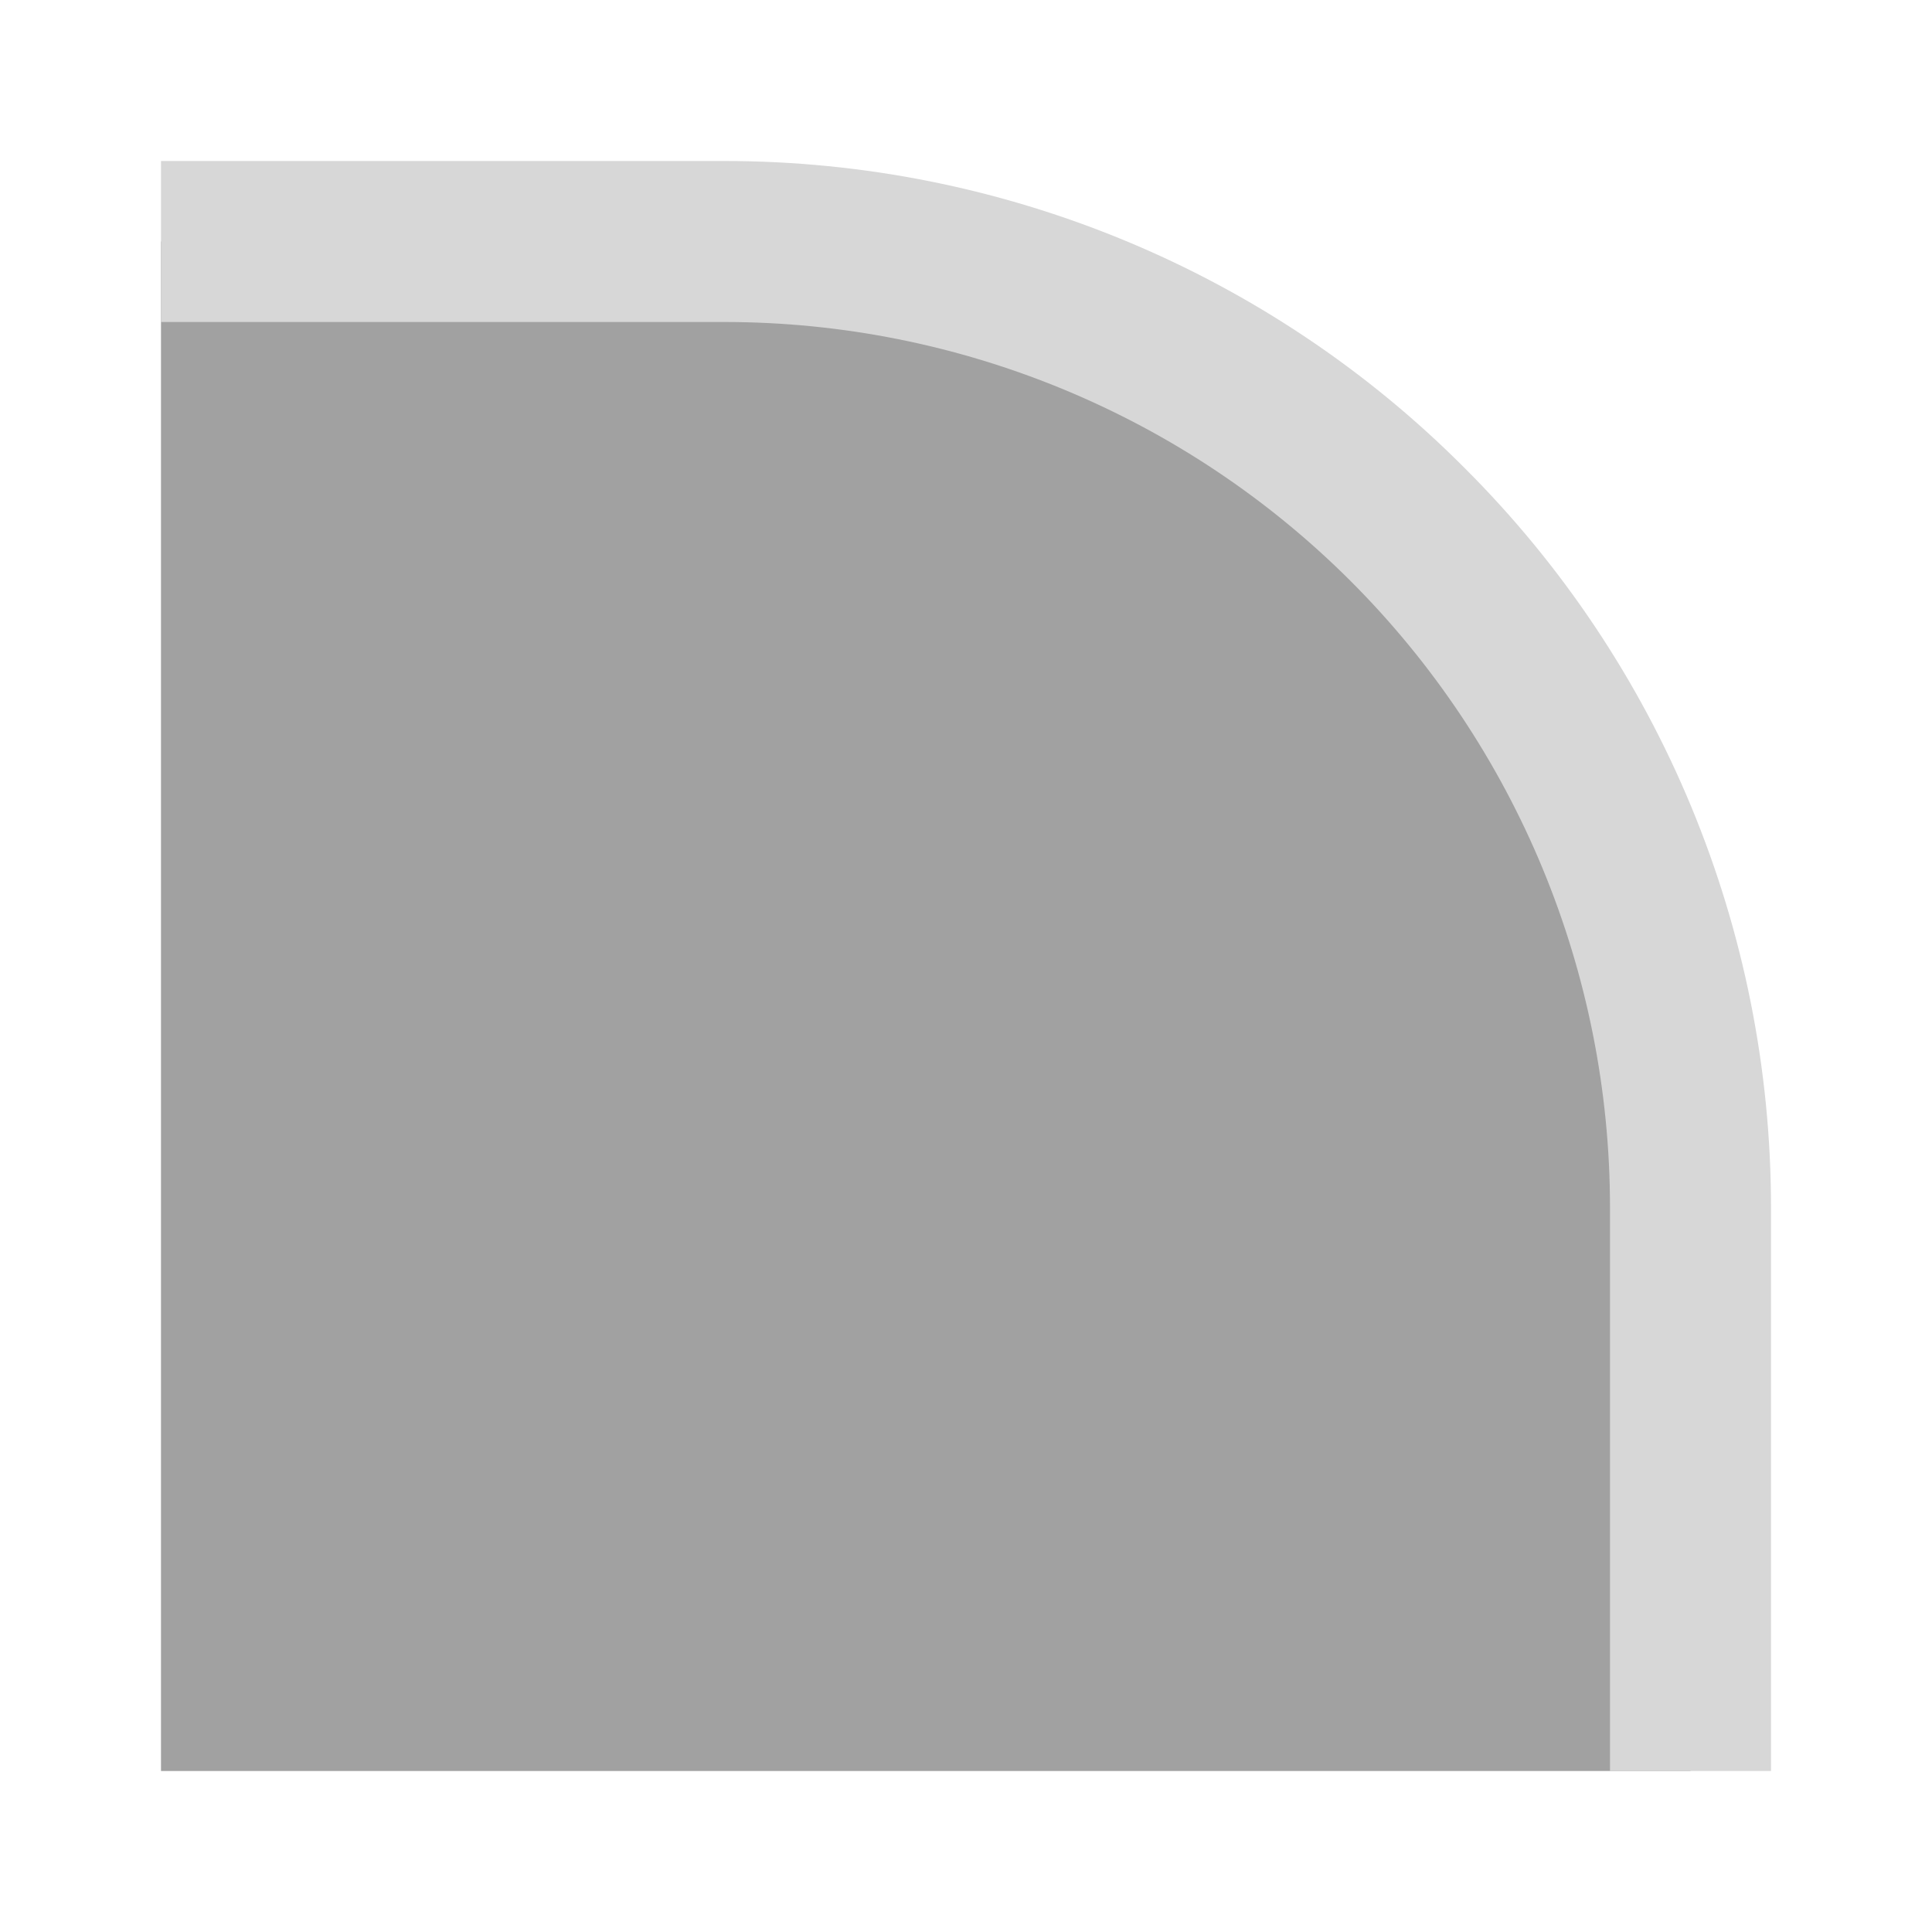 <?xml version="1.0" encoding="UTF-8" standalone="no"?><!-- Generator: Gravit.io --><svg xmlns="http://www.w3.org/2000/svg" xmlns:xlink="http://www.w3.org/1999/xlink" style="isolation:isolate" viewBox="1978 991 24 24" width="24" height="24"><g id="corners-round"><g opacity="0"><rect x="1978" y="991" width="24" height="24" transform="matrix(1,0,0,1,0,0)" id="Icon Background" fill="rgb(37,86,132)"/></g><path d=" M 1980 994 L 1987 994 C 1993.623 994 1999 999.377 1999 1006 L 1999 1013 L 1980 1013 L 1980 994 Z " id="Fill-B" fill="rgb(161,161,161)"/><path d=" M 1998 1013 L 2000 1013 L 2000 1006 C 2000 1002.55 1998.63 999.24 1996.19 996.81 C 1993.76 994.37 1990.45 993 1987 993 L 1980 993 L 1980 993 L 1980 995 L 1982 995 L 1982 995 L 1982 995 L 1982.625 995 L 1987 995 C 1989.92 995 1992.72 996.16 1994.78 998.22 C 1996.84 1000.28 1998 1003.08 1998 1006 L 1998 1009 L 1998 1011 L 1998 1013 Z " id="Fill-A" fill="rgb(215,215,215)"/></g></svg>